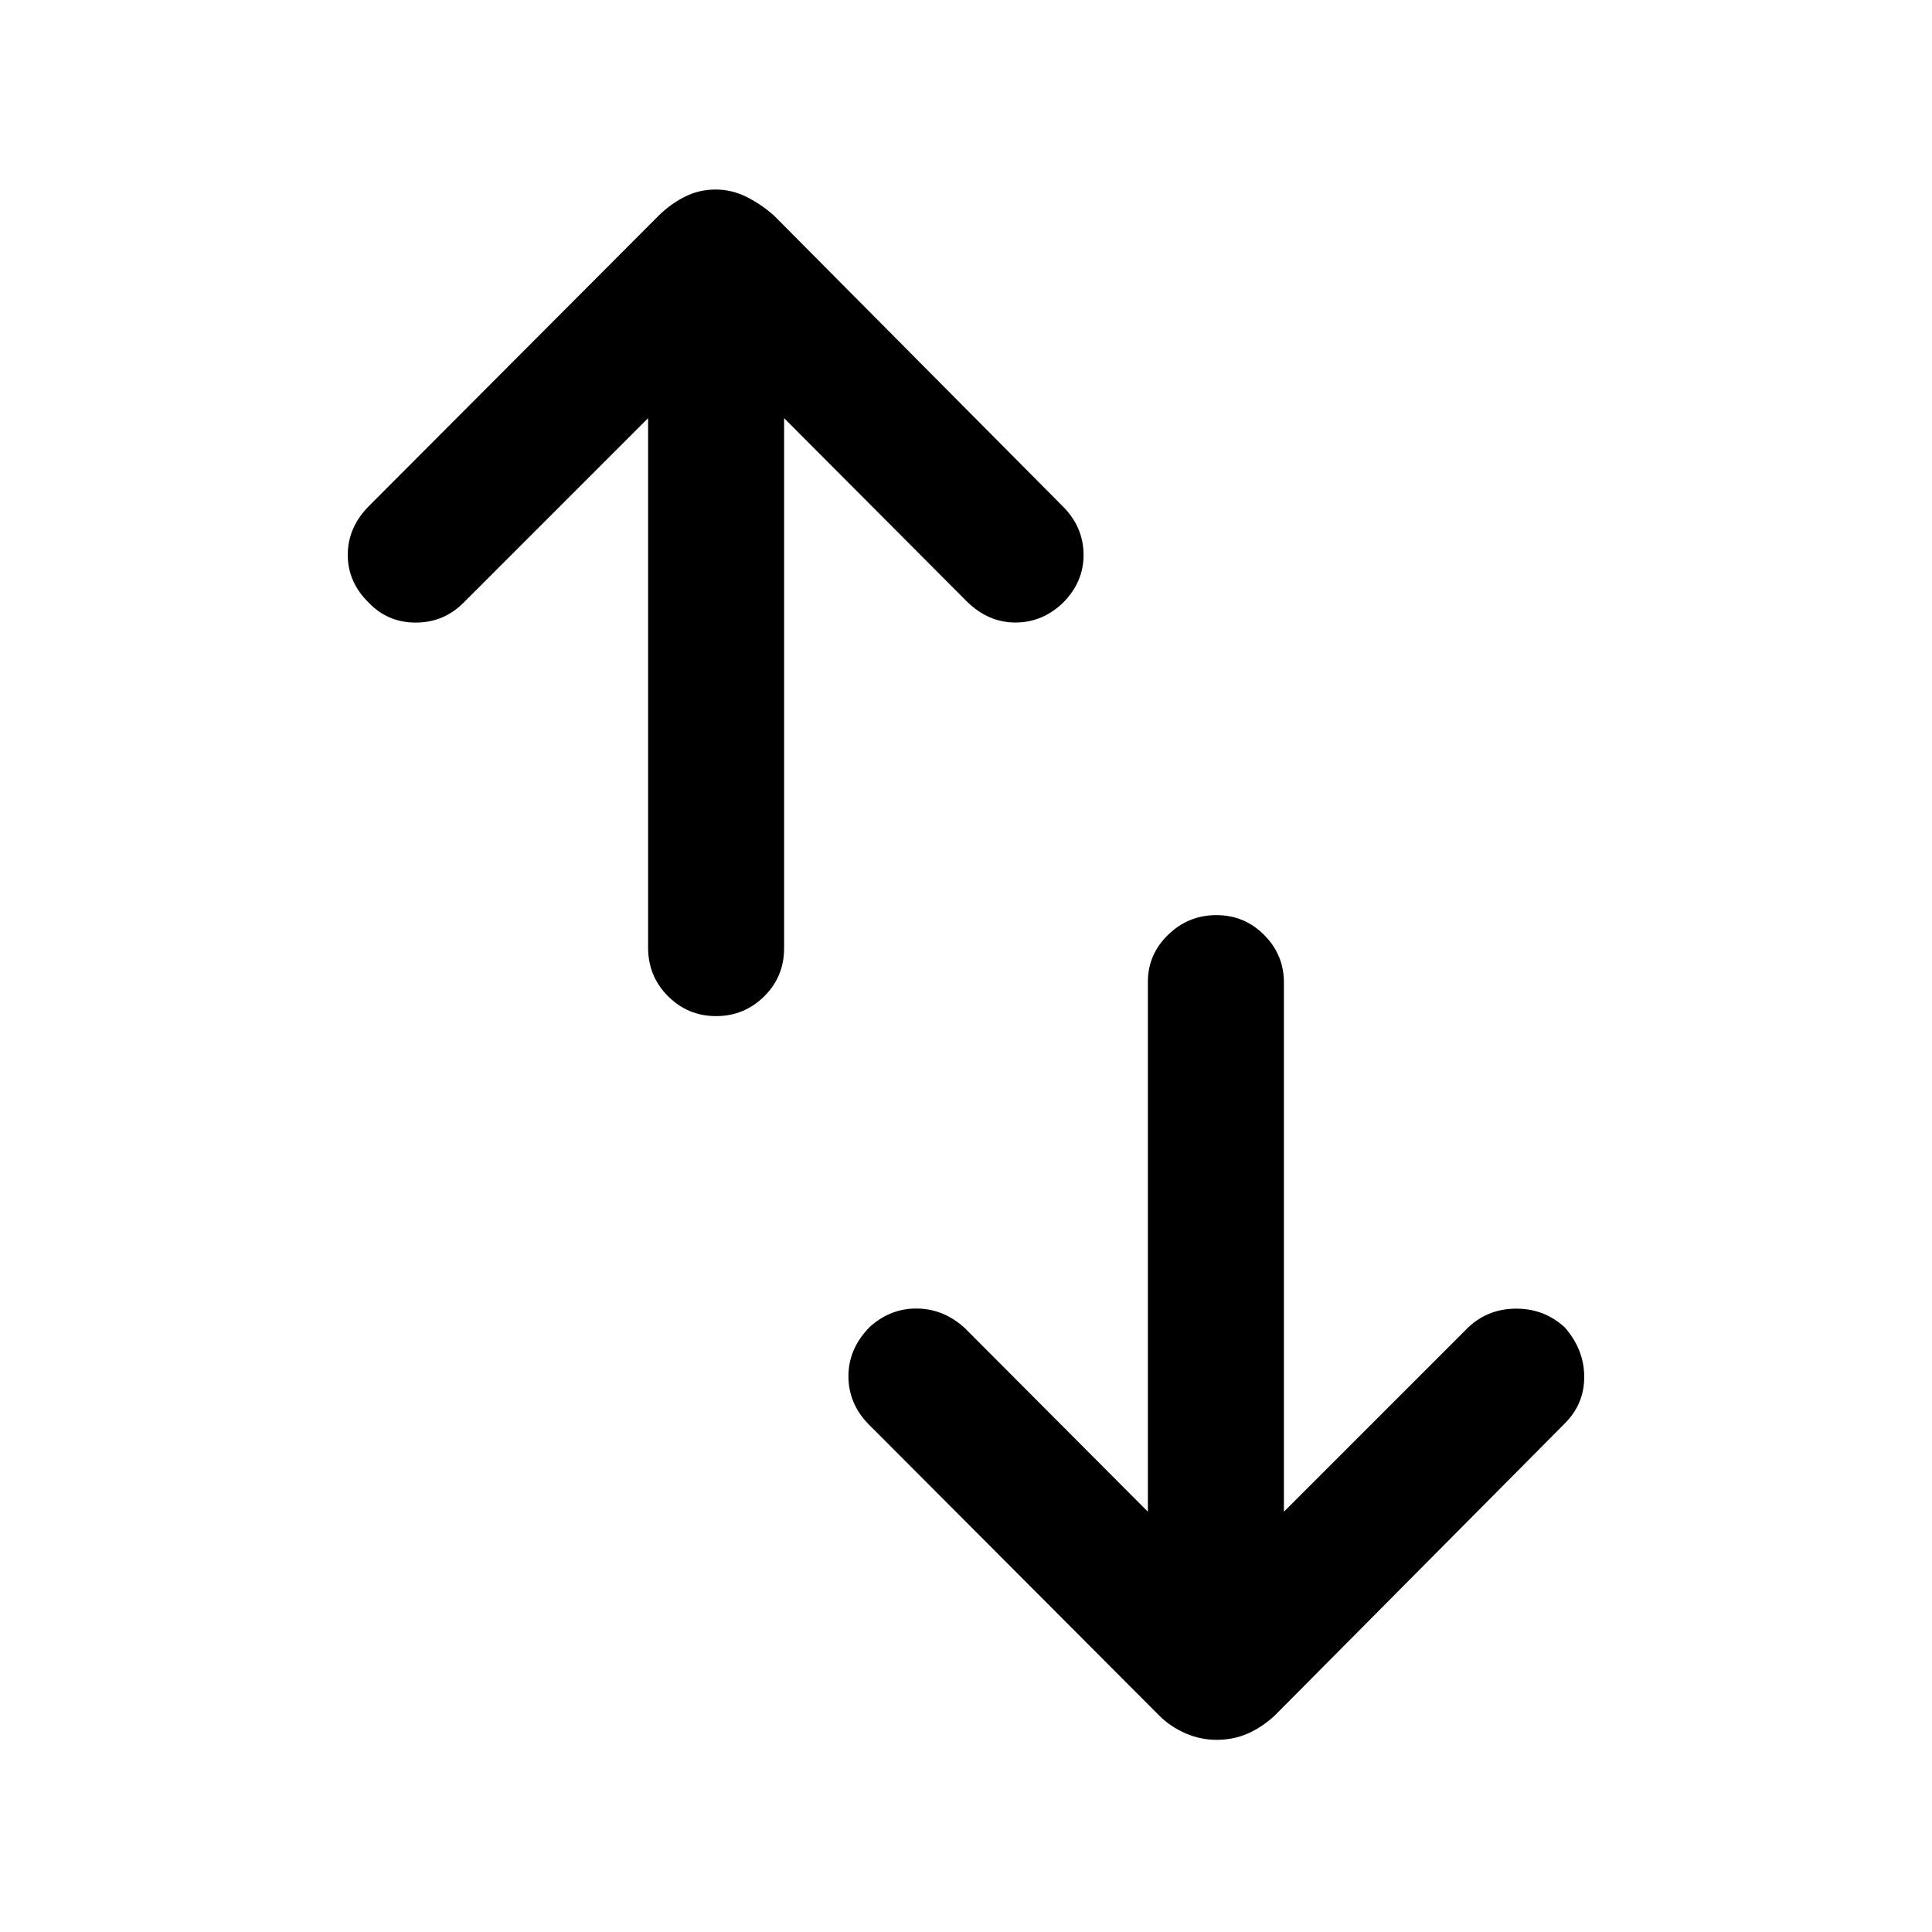 <svg xmlns="http://www.w3.org/2000/svg" height="40" viewBox="0 -960 960 960" width="40"><path d="M355.81-455.1q-13.95 0-23.87-9.89-9.91-9.89-9.91-24.24v-262.98l-91.67 91.67q-9.87 9.9-23.8 9.9-13.92 0-23.38-9.94-10.38-10.16-10.38-23.74 0-13.57 10.48-24.19l143.9-144.23q5.62-5.62 12.8-9.35 7.18-3.73 15.6-3.73 8.16 0 15.56 3.75t13.6 9.33l143.49 144.48q10.1 10.17 10.19 23.84.09 13.68-10.39 24.1-10.23 9.68-23.54 9.65-13.3-.02-23.85-10.25l-91.02-91.29v263.36q0 14.19-9.93 23.97t-23.88 9.78ZM604.53-95.49q-8.12 0-15.59-3.29-7.48-3.28-13.02-8.86L431.77-252.13q-10.1-10.16-10.19-23.84-.09-13.67 10.39-24.5 10.3-9.44 23.6-9.33 13.3.11 23.79 9.67l91.02 91.29V-472.2q0-13.54 10.05-23.31t24-9.77q13.95 0 23.75 9.88 9.79 9.88 9.79 23.58v262.98l91.67-91.67q9.87-9.23 23.8-9.23 13.92 0 24.05 9.27 9.71 11.1 9.71 24.67 0 13.57-9.82 23.26l-143.89 144.9q-6.29 5.86-13.43 9-7.14 3.15-15.53 3.15Z"/></svg>
